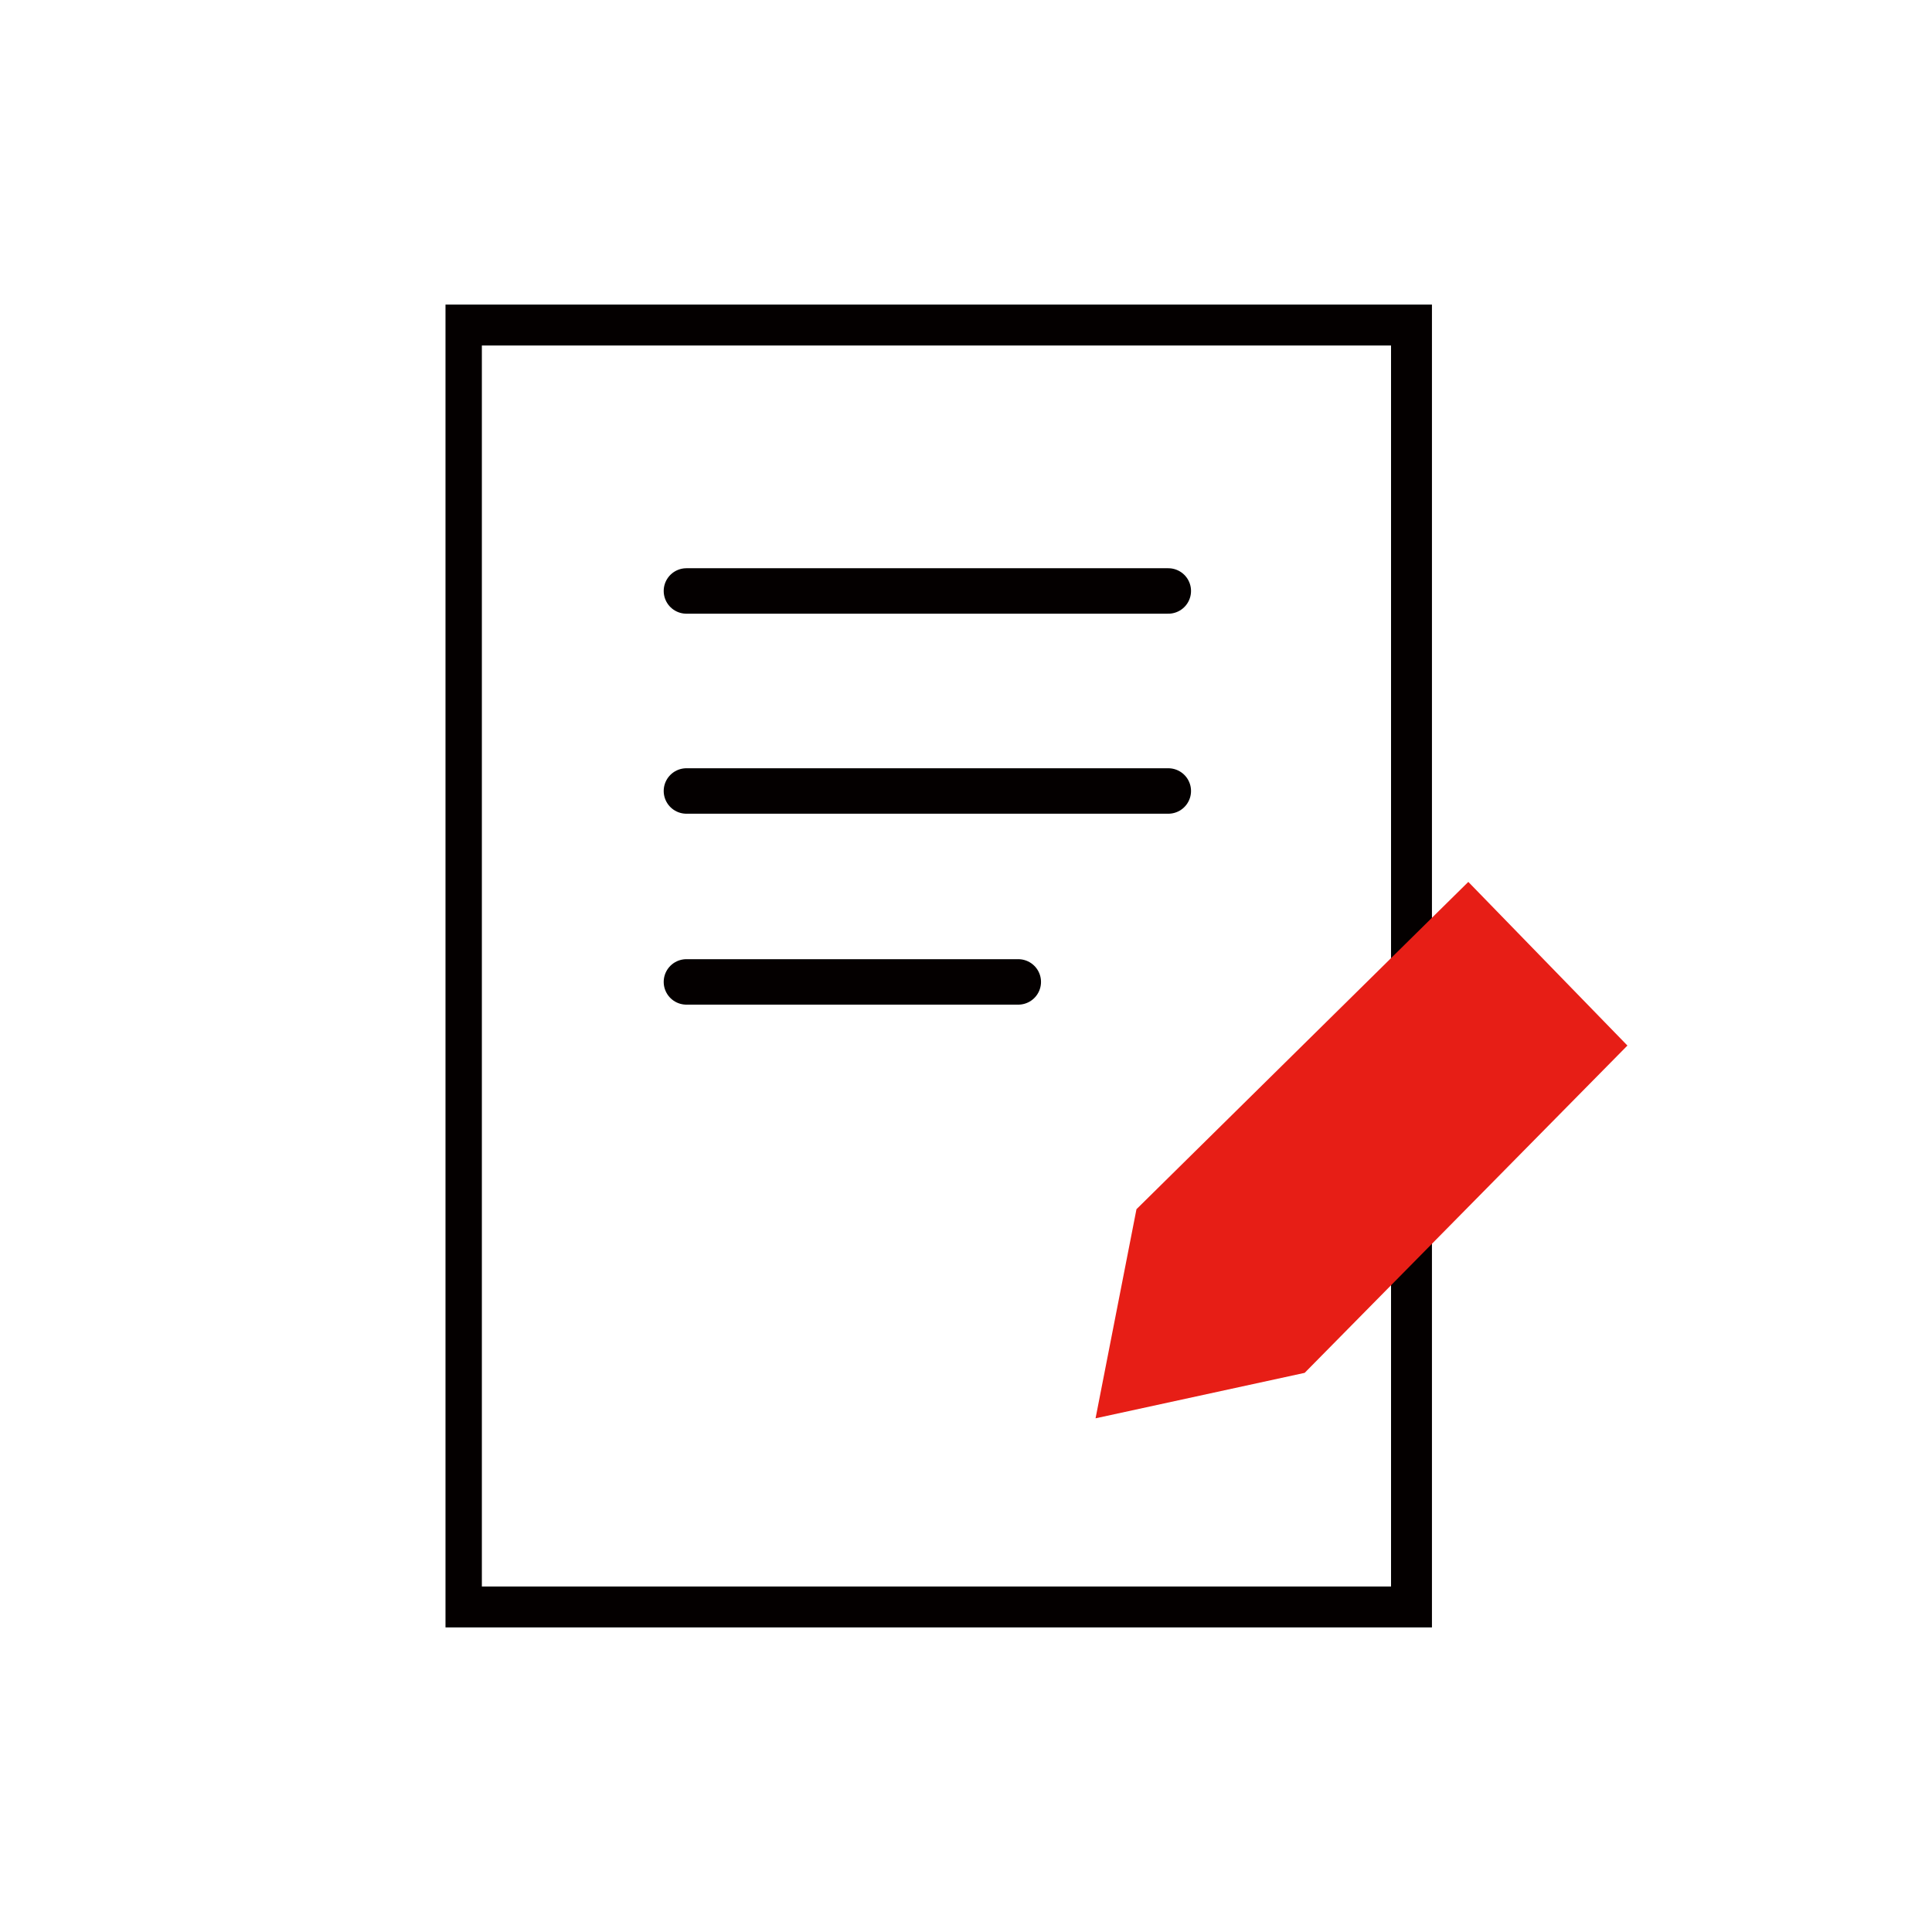 <svg xmlns="http://www.w3.org/2000/svg" viewBox="0 0 42.5 42.5" style="enable-background:new 0 0 42.5 42.5" xml:space="preserve">
    <path d="M30.6 7.6v27.3h-20V7.6h20m.9-.9H9.8v29.1h21.7V6.7z" style="fill:#040000"/>
    <path style="fill:none;stroke:#040000;stroke-linecap:round;stroke-linejoin:round;stroke-miterlimit:10" d="M15.1 13h10.6M15.1 17.4h10.6M15.1 21.6h7.3"/>
    <path style="fill:#e71e16" d="m28.7 30.2-4.6 1 .9-4.6 7.3-7.2 3.5 3.6z"/>
</svg>
